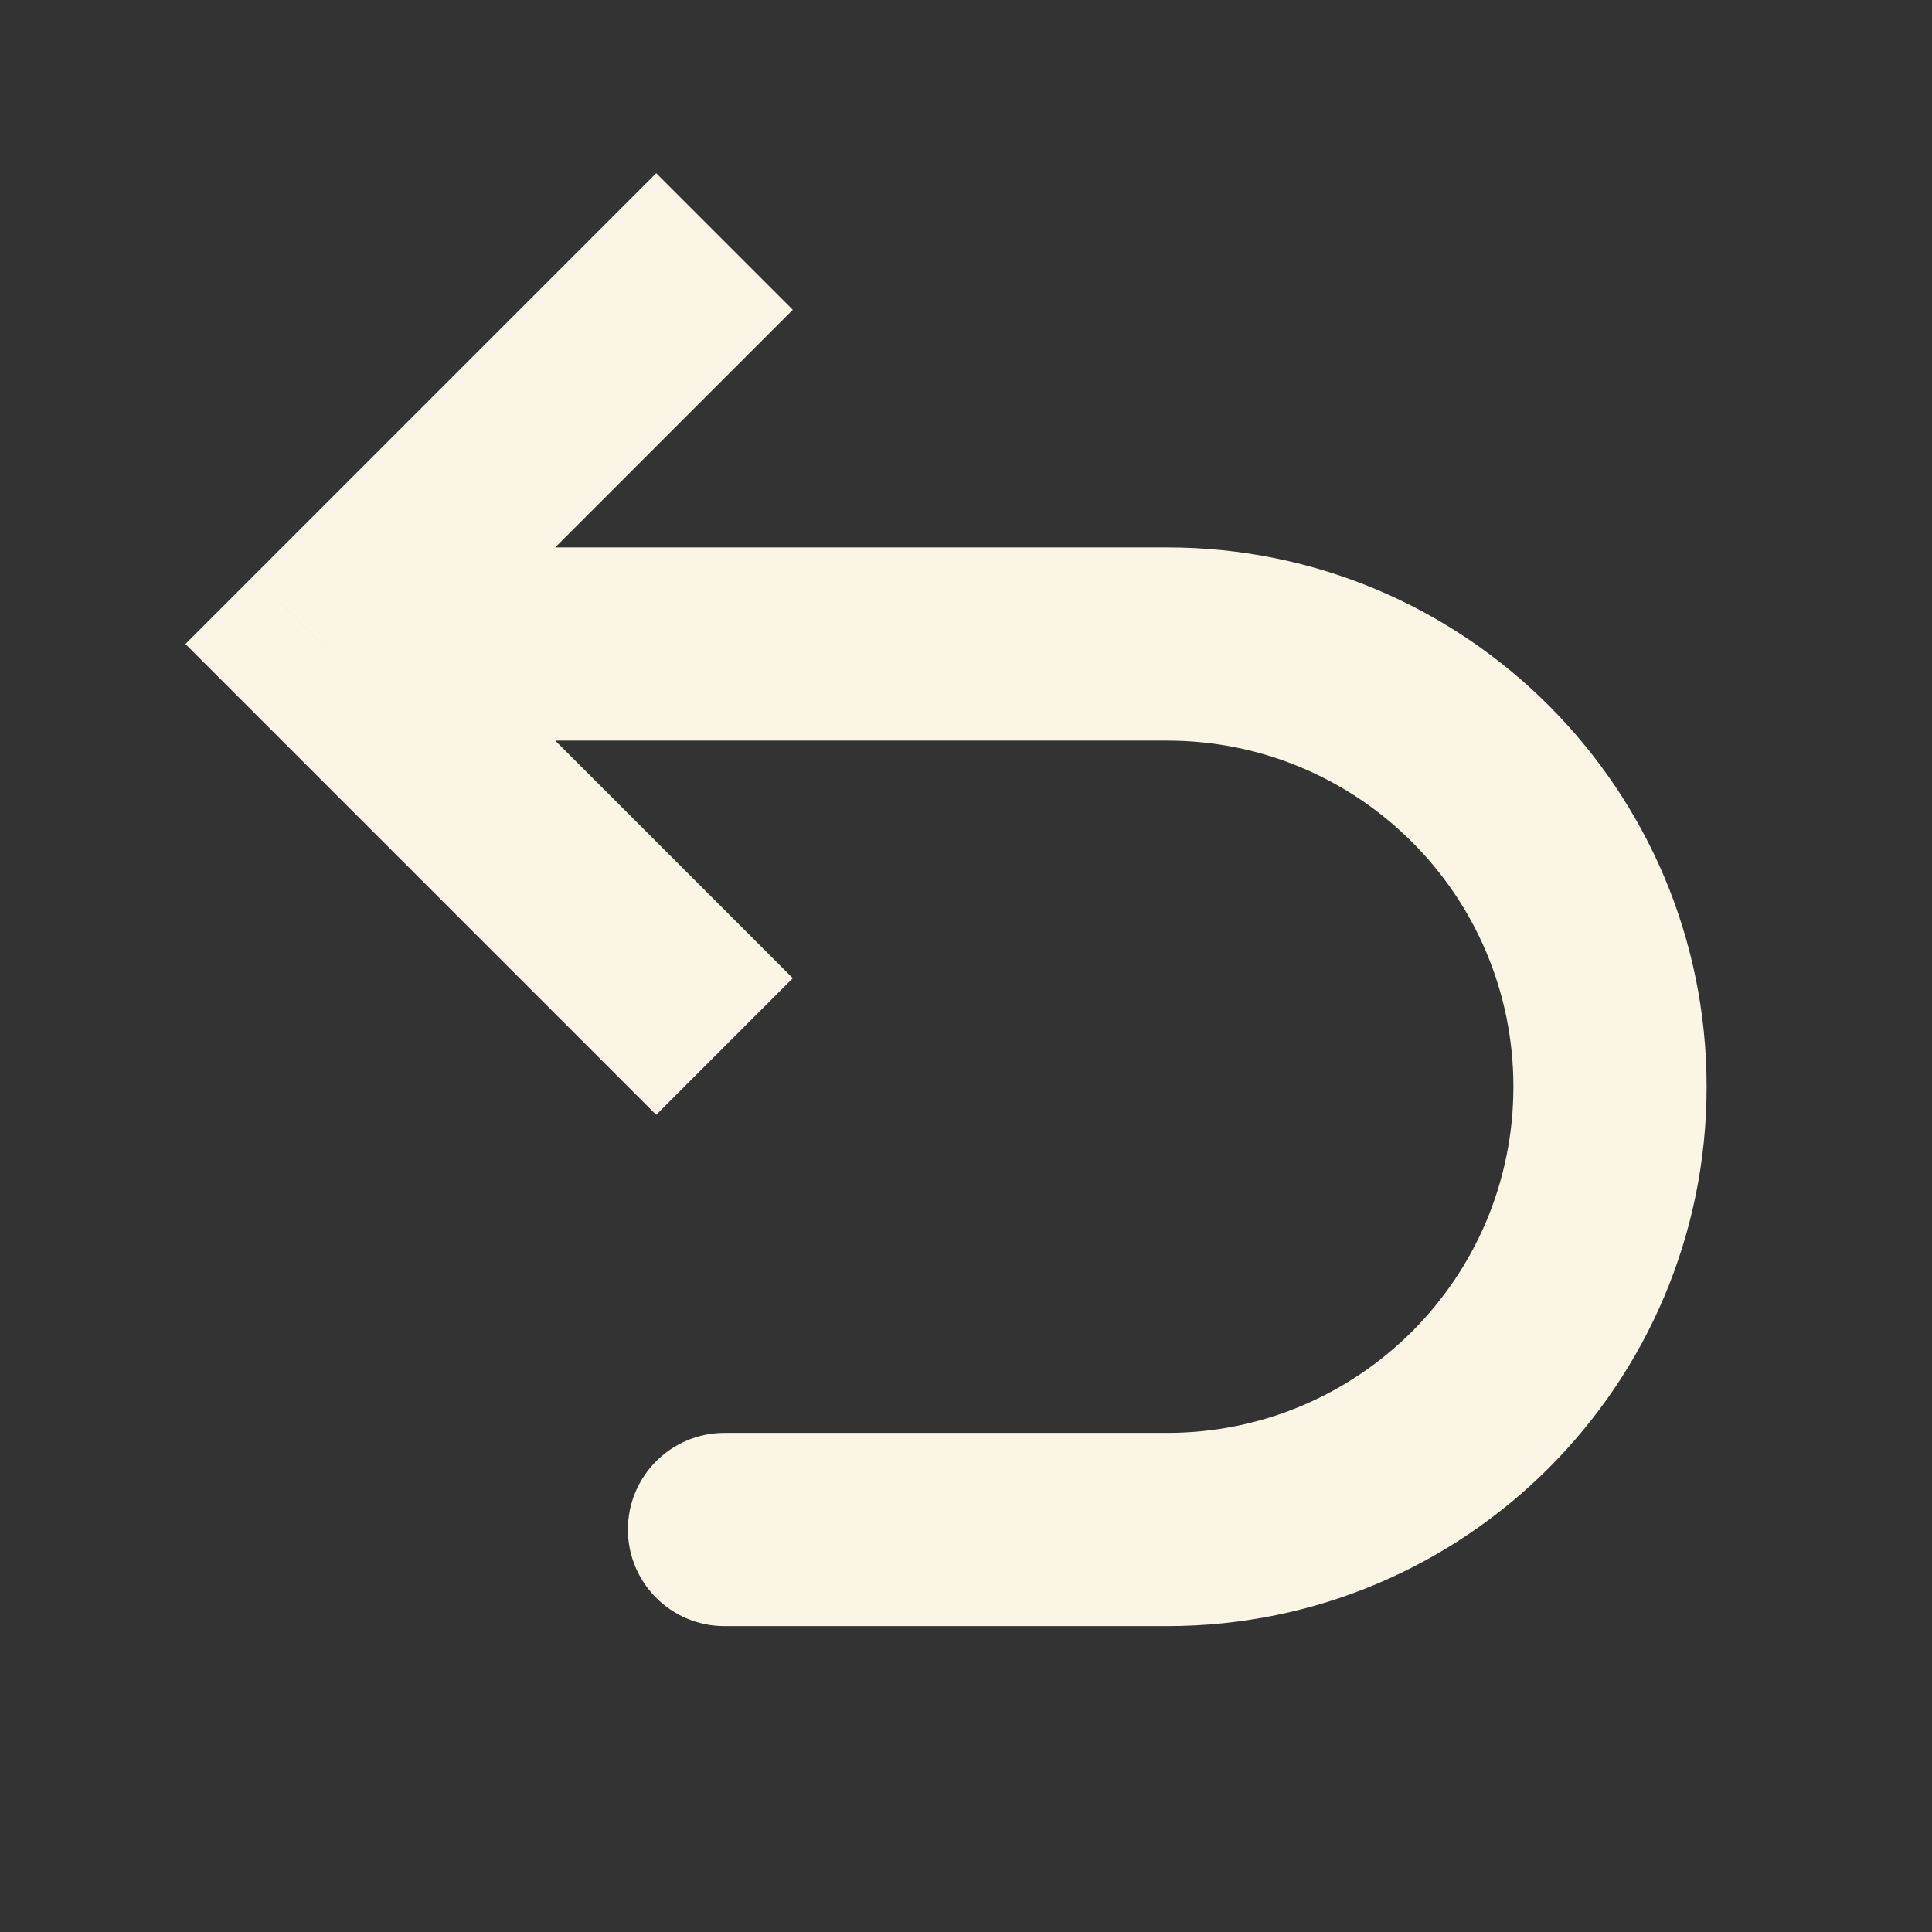 <svg width="80" height="80" viewBox="0 0 80 80" fill="none" xmlns="http://www.w3.org/2000/svg">
<rect x="0" y="0" width="80" height="80" fill="#333333" stroke="none"/>
<path d="M13.333 26.667L10.505 29.495L7.677 26.667L10.505 23.838L13.333 26.667ZM48.333 63.333L48.333 67.333L48.333 63.333ZM30 67.333C27.791 67.333 26 65.543 26 63.333C26 61.124 27.791 59.333 30 59.333L30 67.333ZM27.172 46.162L10.505 29.495L16.162 23.838L32.828 40.505L27.172 46.162ZM10.505 23.838L27.172 7.172L32.828 12.828L16.162 29.495L10.505 23.838ZM13.333 22.667L48.333 22.667L48.333 30.667L13.333 30.667L13.333 22.667ZM48.333 67.333L30 67.333L30 59.333L48.333 59.333L48.333 67.333ZM70.667 45C70.667 57.334 60.668 67.333 48.333 67.333L48.333 59.333C56.249 59.333 62.667 52.916 62.667 45L70.667 45ZM48.333 22.667C60.668 22.667 70.667 32.666 70.667 45L62.667 45C62.667 37.084 56.249 30.667 48.333 30.667L48.333 22.667Z" fill="#FAF5E5"/>
</svg>
